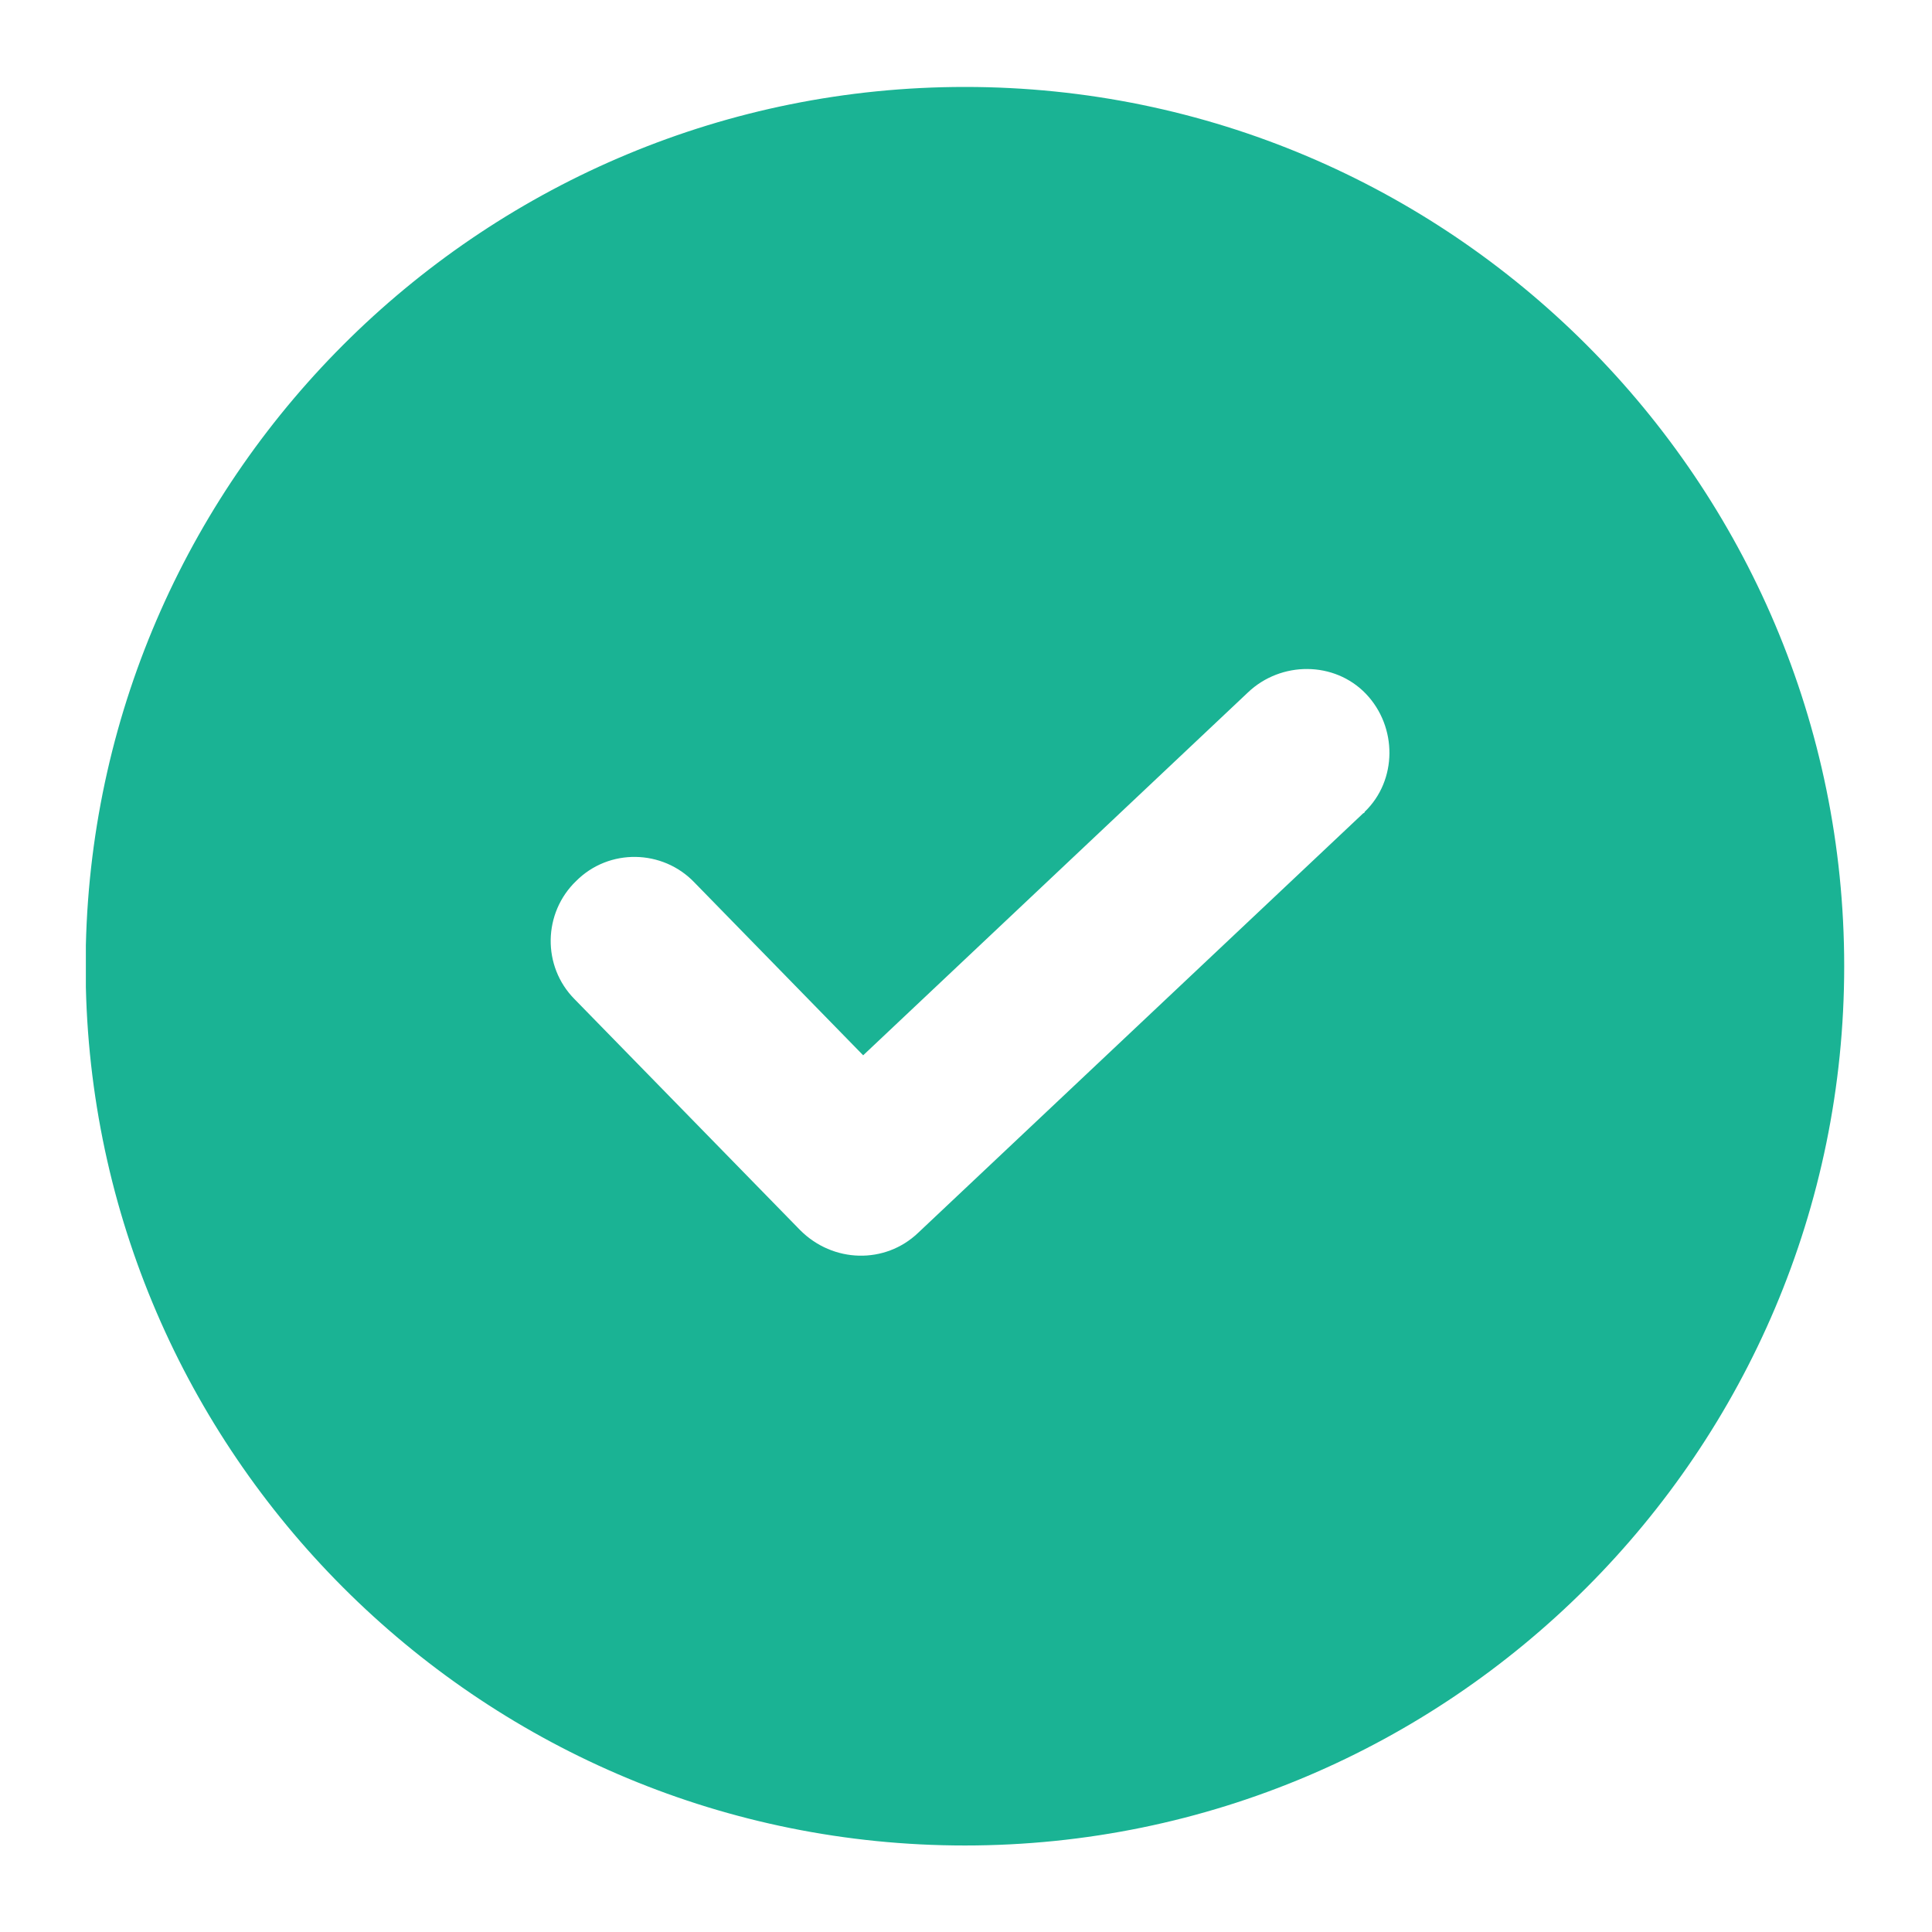 <?xml version="1.0" encoding="utf-8"?>
<!-- Generator: Adobe Illustrator 19.0.0, SVG Export Plug-In . SVG Version: 6.00 Build 0)  -->
<svg version="1.1" id="图层_1" xmlns="http://www.w3.org/2000/svg" xmlns:xlink="http://www.w3.org/1999/xlink" x="0px" y="0px"
	 viewBox="0 0 900 900" style="enable-background:new 0 0 900 900;" xml:space="preserve">
<style type="text/css">
	.st0{fill:#1AB394;}
</style>
<path class="st0" d="M449.5,859.7c225.9,0,409.6-183.7,409.6-409.6S675.4,40.5,449.5,40.5C226.8,40.5,45.2,218.9,40,440.3v19.6
	C45.2,681.3,226.8,859.7,449.5,859.7z M268.4,410.4c15.4-15.4,40.3-14.7,55,0.6l78.7,80.6l179.2-169c15.4-14.7,40.3-14.7,55,0.6
	c14.7,15.4,14.7,40.3-0.6,55c0,0,0,0.6-0.6,0.6L427.7,574.3c-15.4,14.7-39.7,14.1-55-1.3l-105-107.5
	C252.4,450.1,253,425.2,268.4,410.4z"/>
</svg>
